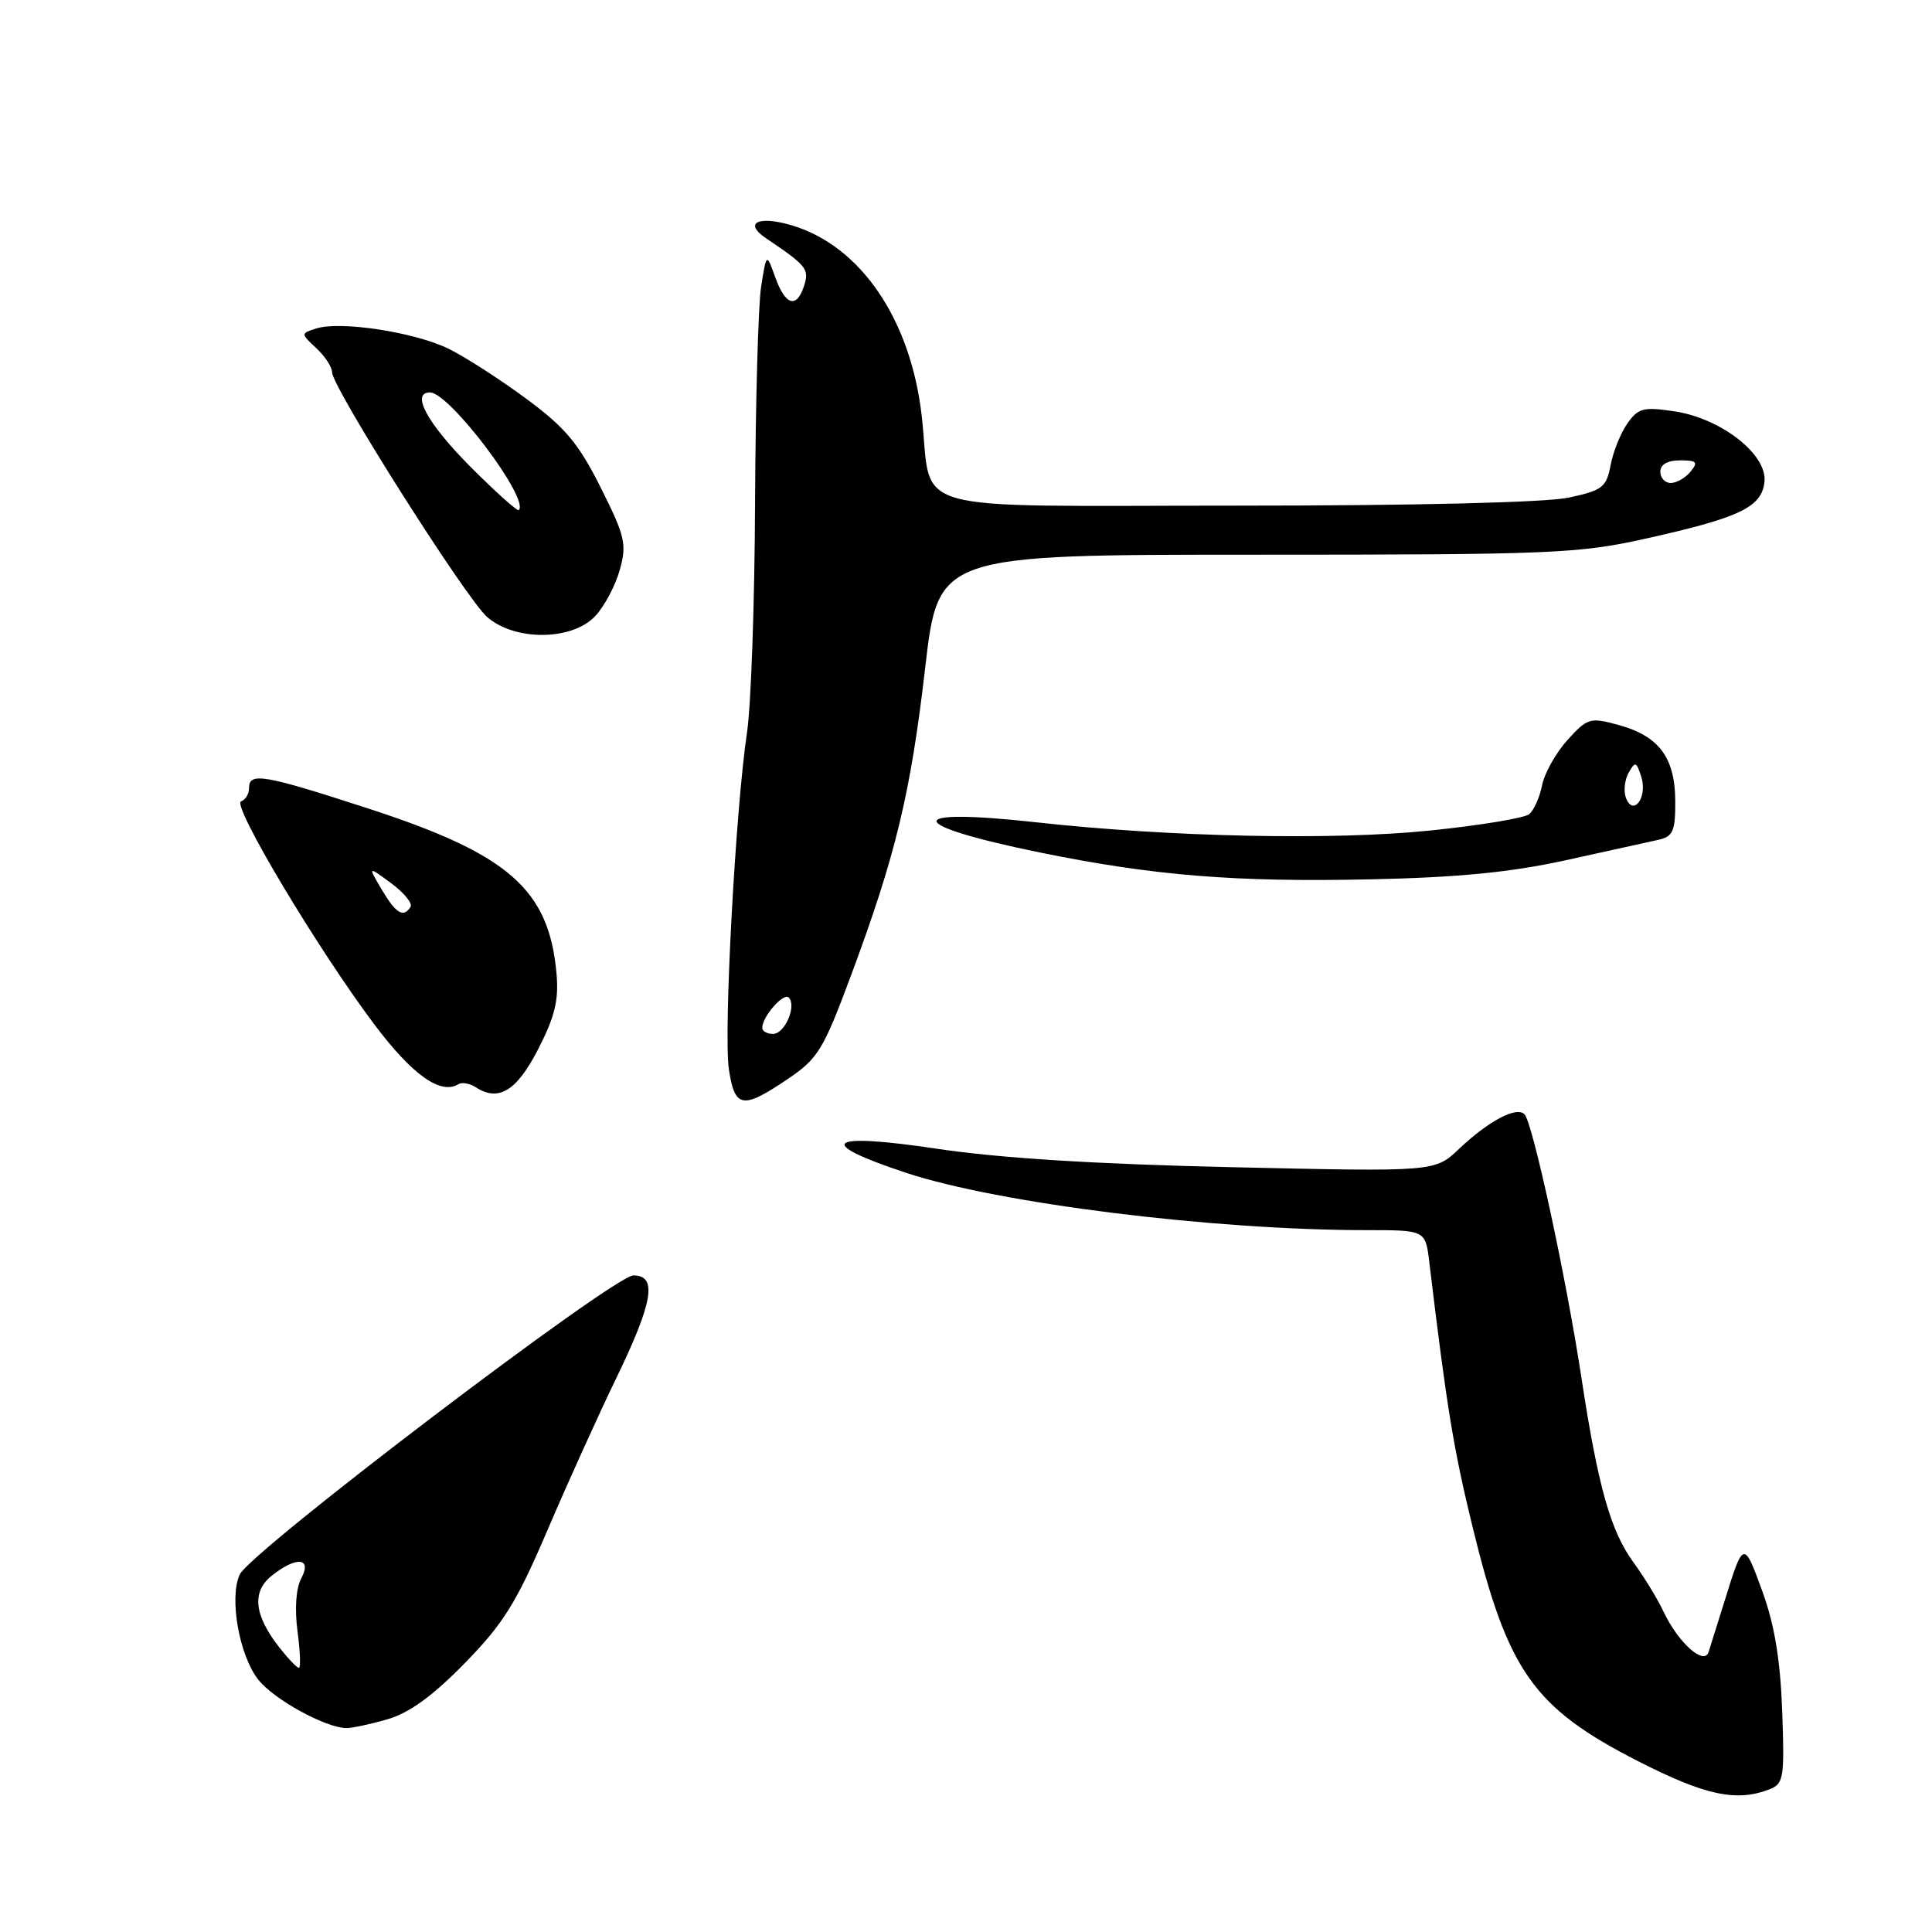 <?xml version="1.0" encoding="UTF-8" standalone="no"?>
<!DOCTYPE svg PUBLIC "-//W3C//DTD SVG 1.1//EN" "http://www.w3.org/Graphics/SVG/1.1/DTD/svg11.dtd" >
<svg xmlns="http://www.w3.org/2000/svg" xmlns:xlink="http://www.w3.org/1999/xlink" version="1.1" viewBox="0 0 256 256">
 <g >
 <path fill="currentColor"
d=" M 234.50 237.08 C 236.34 236.36 236.47 235.54 236.15 226.73 C 235.91 220.02 235.14 215.31 233.55 210.94 C 231.07 204.09 231.01 204.10 228.56 212.00 C 227.61 215.03 226.65 218.12 226.40 218.89 C 225.81 220.75 222.37 217.68 220.41 213.52 C 219.63 211.86 217.85 208.95 216.47 207.06 C 213.41 202.89 211.74 196.97 209.54 182.50 C 207.52 169.26 203.11 148.83 202.01 147.66 C 200.97 146.55 197.28 148.50 193.31 152.25 C 190.13 155.27 190.13 155.27 163.31 154.66 C 145.28 154.26 132.49 153.46 124.25 152.23 C 109.52 150.02 107.78 151.34 120.08 155.41 C 132.37 159.47 160.75 163.00 181.08 163.00 C 188.88 163.00 188.88 163.00 189.39 167.25 C 191.71 186.54 192.59 191.94 195.11 202.27 C 199.79 221.48 203.18 226.27 217.04 233.36 C 225.95 237.91 230.10 238.80 234.50 237.08 Z  M 51.38 227.80 C 54.24 226.97 57.37 224.70 61.58 220.38 C 66.71 215.14 68.42 212.38 72.51 202.83 C 75.17 196.60 79.30 187.48 81.68 182.57 C 86.54 172.52 87.13 169.00 83.93 169.00 C 81.34 169.00 33.13 205.62 31.76 208.64 C 30.35 211.73 31.69 219.34 34.22 222.56 C 36.29 225.18 43.10 228.93 45.88 228.98 C 46.65 228.99 49.12 228.46 51.38 227.80 Z  M 104.33 143.01 C 108.39 140.27 109.08 139.15 112.76 129.26 C 118.68 113.36 120.66 105.16 122.59 88.50 C 124.33 73.50 124.33 73.50 166.41 73.50 C 205.83 73.50 209.11 73.36 218.16 71.35 C 230.53 68.59 233.42 67.21 233.80 63.87 C 234.23 60.25 228.08 55.43 221.85 54.50 C 217.76 53.89 217.07 54.07 215.63 56.12 C 214.74 57.39 213.74 59.88 213.41 61.65 C 212.86 64.57 212.33 64.98 207.85 65.94 C 204.84 66.58 187.66 67.00 163.99 67.00 C 119.04 67.00 123.60 68.29 122.14 55.18 C 120.70 42.37 114.07 32.60 104.95 29.87 C 100.48 28.53 98.47 29.52 101.50 31.57 C 106.86 35.18 107.25 35.65 106.56 37.83 C 105.57 40.93 104.08 40.51 102.73 36.75 C 101.56 33.50 101.56 33.50 100.85 38.00 C 100.47 40.48 100.11 53.30 100.05 66.50 C 100.00 79.70 99.52 93.42 98.99 97.00 C 97.46 107.24 95.86 136.90 96.58 141.67 C 97.35 146.85 98.38 147.03 104.33 143.01 Z  M 71.32 139.00 C 73.52 134.72 74.06 132.50 73.74 129.00 C 72.74 117.84 67.42 113.18 48.79 107.13 C 34.92 102.62 33.00 102.29 33.00 104.42 C 33.00 105.20 32.52 105.99 31.94 106.19 C 30.66 106.61 42.05 125.68 49.59 135.73 C 54.63 142.44 58.39 145.11 60.74 143.66 C 61.21 143.37 62.25 143.55 63.05 144.07 C 66.07 146.03 68.47 144.56 71.32 139.00 Z  M 207.50 113.98 C 213.00 112.77 218.51 111.56 219.75 111.28 C 221.69 110.84 222.00 110.13 221.98 106.13 C 221.95 100.39 219.83 97.54 214.50 96.07 C 210.69 95.03 210.37 95.12 207.71 98.04 C 206.18 99.73 204.66 102.43 204.34 104.03 C 204.02 105.64 203.25 107.37 202.63 107.88 C 202.01 108.40 196.10 109.37 189.50 110.05 C 176.69 111.37 155.03 110.92 137.31 108.96 C 119.45 106.98 119.76 109.28 137.85 112.97 C 152.86 116.03 163.61 116.90 181.50 116.52 C 193.24 116.27 200.16 115.59 207.50 113.98 Z  M 78.87 81.64 C 80.09 80.34 81.55 77.58 82.13 75.50 C 83.07 72.09 82.83 71.05 79.60 64.61 C 76.68 58.78 74.91 56.66 69.77 52.86 C 66.32 50.31 61.70 47.33 59.50 46.24 C 55.04 44.03 45.15 42.50 41.92 43.52 C 39.83 44.19 39.83 44.19 41.91 46.13 C 43.06 47.20 44.00 48.64 44.00 49.32 C 44.00 51.30 61.72 79.27 64.54 81.75 C 68.22 84.97 75.79 84.91 78.87 81.64 Z  M 37.05 218.34 C 33.68 214.06 33.33 210.96 35.96 208.83 C 39.22 206.19 41.41 206.36 39.92 209.14 C 39.22 210.45 39.03 213.16 39.42 216.14 C 39.78 218.81 39.86 221.00 39.61 221.00 C 39.35 221.00 38.20 219.80 37.05 218.34 Z  M 101.00 136.19 C 101.00 134.72 103.82 131.49 104.51 132.18 C 105.60 133.27 103.99 137.00 102.43 137.00 C 101.64 137.00 101.00 136.64 101.00 136.19 Z  M 220.00 62.50 C 220.00 61.55 220.96 61.00 222.62 61.00 C 224.84 61.00 225.05 61.23 224.00 62.50 C 223.32 63.33 222.14 64.00 221.38 64.00 C 220.62 64.00 220.00 63.33 220.00 62.50 Z  M 50.58 117.87 C 48.74 114.75 48.74 114.75 51.83 117.03 C 53.53 118.29 54.69 119.70 54.40 120.16 C 53.47 121.66 52.47 121.06 50.58 117.87 Z  M 215.45 105.73 C 215.11 104.84 215.27 103.35 215.80 102.40 C 216.67 100.85 216.83 100.90 217.48 102.94 C 218.34 105.63 216.42 108.26 215.45 105.73 Z  M 62.19 61.70 C 56.58 56.03 54.41 52.00 56.98 52.00 C 59.55 52.00 70.21 66.12 68.74 67.59 C 68.55 67.78 65.60 65.13 62.19 61.70 Z "/>
</g>
</svg>